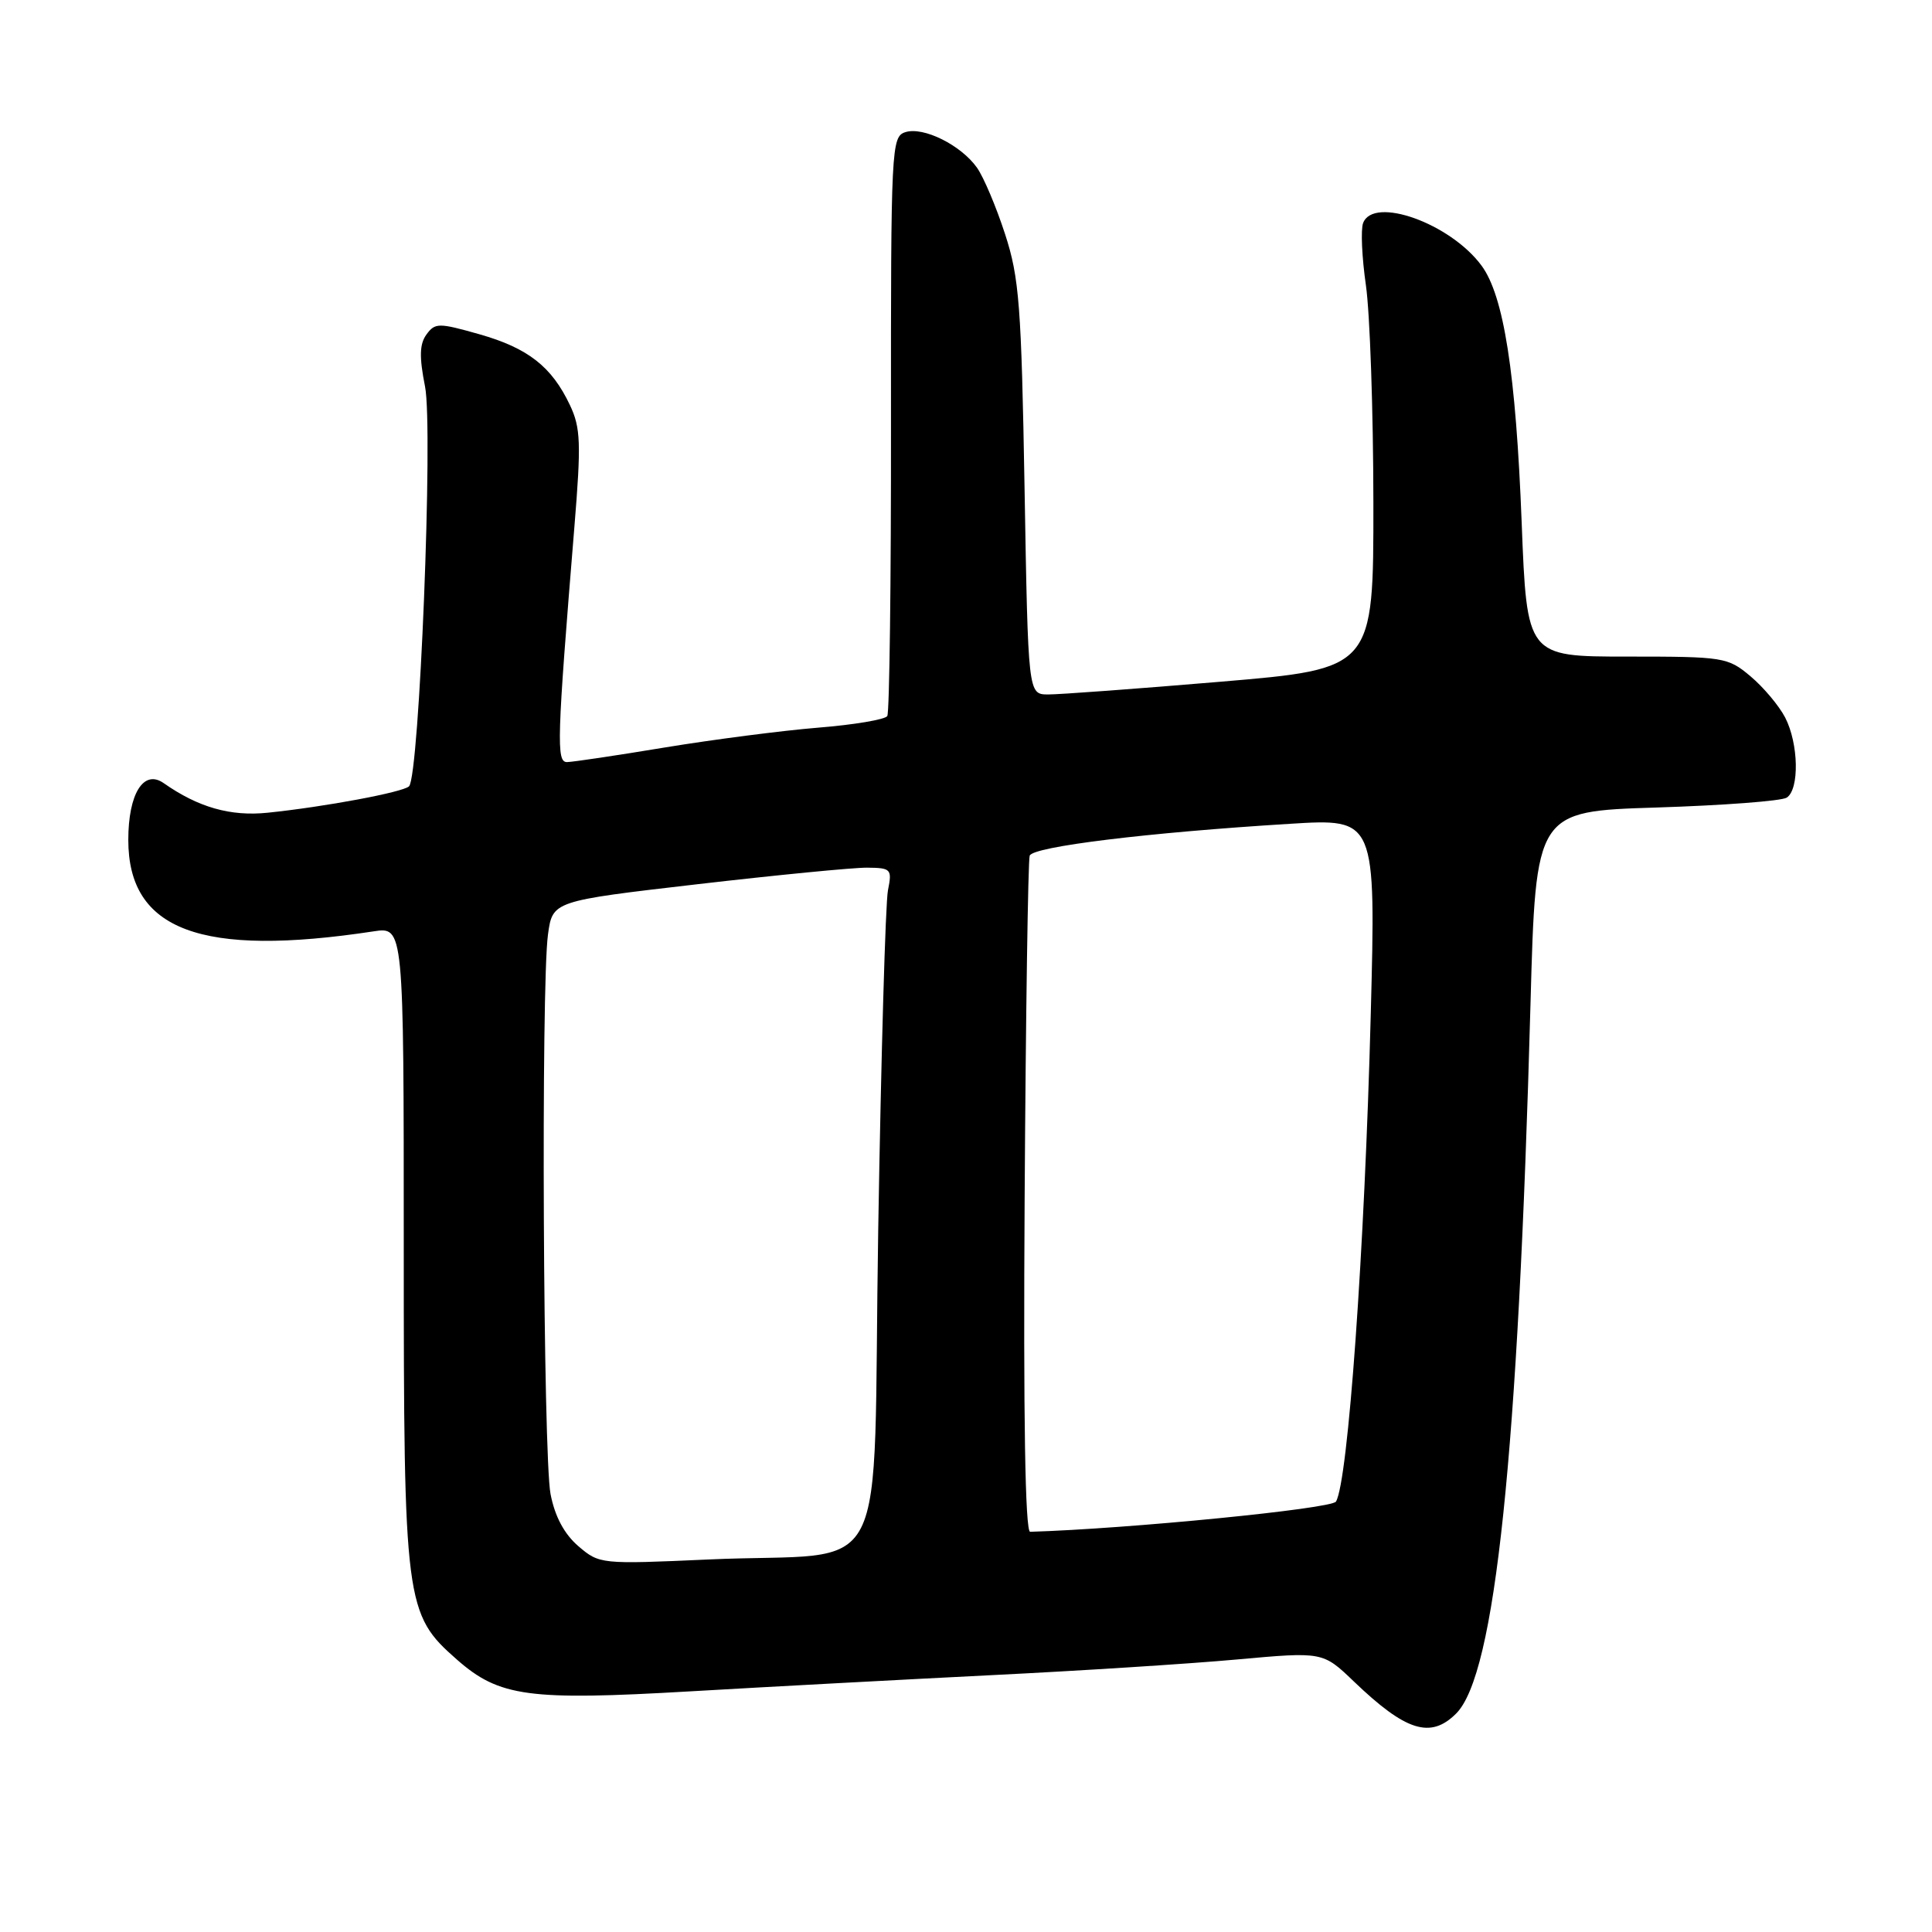 <?xml version="1.0" encoding="UTF-8" standalone="no"?>
<!DOCTYPE svg PUBLIC "-//W3C//DTD SVG 1.1//EN" "http://www.w3.org/Graphics/SVG/1.1/DTD/svg11.dtd" >
<svg xmlns="http://www.w3.org/2000/svg" xmlns:xlink="http://www.w3.org/1999/xlink" version="1.1" viewBox="0 0 256 256">
 <g >
 <path fill="currentColor"
d=" M 192.95 227.05 C 198.12 221.88 201.16 192.88 202.80 133.00 C 203.50 107.50 203.50 107.50 219.50 107.00 C 228.30 106.72 236.06 106.14 236.75 105.69 C 238.45 104.59 238.33 98.53 236.54 95.07 C 235.73 93.51 233.67 91.06 231.96 89.62 C 228.94 87.08 228.43 87.00 215.58 87.00 C 202.32 87.00 202.32 87.00 201.63 69.25 C 200.86 49.42 199.26 39.17 196.30 35.18 C 192.16 29.59 182.00 25.95 180.62 29.55 C 180.29 30.41 180.46 34.12 180.99 37.80 C 181.52 41.49 181.97 54.43 181.98 66.56 C 182.00 88.62 182.00 88.62 161.75 90.33 C 150.61 91.27 140.31 92.03 138.86 92.02 C 136.23 92.00 136.23 92.00 135.76 64.75 C 135.34 40.51 135.06 36.78 133.17 31.00 C 132.01 27.42 130.34 23.48 129.47 22.24 C 127.35 19.23 122.36 16.75 119.97 17.51 C 118.11 18.10 118.04 19.44 118.06 56.09 C 118.08 76.97 117.86 94.43 117.57 94.88 C 117.29 95.34 113.16 96.04 108.39 96.42 C 103.63 96.81 94.51 97.99 88.12 99.04 C 81.73 100.10 75.89 100.97 75.14 100.98 C 73.70 101.00 73.79 98.15 76.11 69.81 C 77.02 58.71 76.94 56.68 75.52 53.68 C 73.10 48.57 69.96 46.12 63.52 44.29 C 58.13 42.76 57.65 42.76 56.51 44.32 C 55.59 45.58 55.54 47.29 56.32 51.22 C 57.42 56.76 55.57 102.83 54.20 104.19 C 53.41 104.97 43.04 106.91 35.47 107.69 C 30.54 108.20 26.27 106.98 21.69 103.77 C 19.03 101.90 17.00 105.17 17.00 111.29 C 17.00 123.28 26.64 126.88 49.50 123.41 C 53.50 122.80 53.50 122.80 53.50 165.15 C 53.50 212.56 53.67 213.87 60.55 219.91 C 66.16 224.84 70.04 225.36 91.50 224.11 C 101.95 223.50 119.95 222.54 131.50 221.96 C 143.05 221.39 157.63 220.46 163.89 219.89 C 175.28 218.86 175.28 218.86 179.39 222.80 C 186.28 229.41 189.56 230.44 192.95 227.05 Z  M 76.63 204.87 C 74.76 203.26 73.52 200.93 72.95 197.97 C 71.97 192.88 71.68 130.60 72.61 123.83 C 73.22 119.39 73.22 119.39 92.36 117.17 C 102.89 115.95 113.02 114.96 114.88 114.97 C 118.08 115.00 118.22 115.15 117.66 117.97 C 117.33 119.60 116.75 139.81 116.37 162.87 C 115.58 211.28 118.54 205.51 93.86 206.64 C 79.61 207.28 79.42 207.26 76.63 204.87 Z  M 135.77 158.75 C 135.92 134.41 136.22 114.00 136.44 113.38 C 136.87 112.18 152.04 110.32 170.90 109.16 C 182.31 108.45 182.31 108.45 181.63 134.48 C 180.82 165.65 178.62 196.37 177.02 198.97 C 176.43 199.92 149.51 202.58 136.50 202.97 C 135.84 202.99 135.59 187.78 135.77 158.75 Z "/>
</g>
</svg>